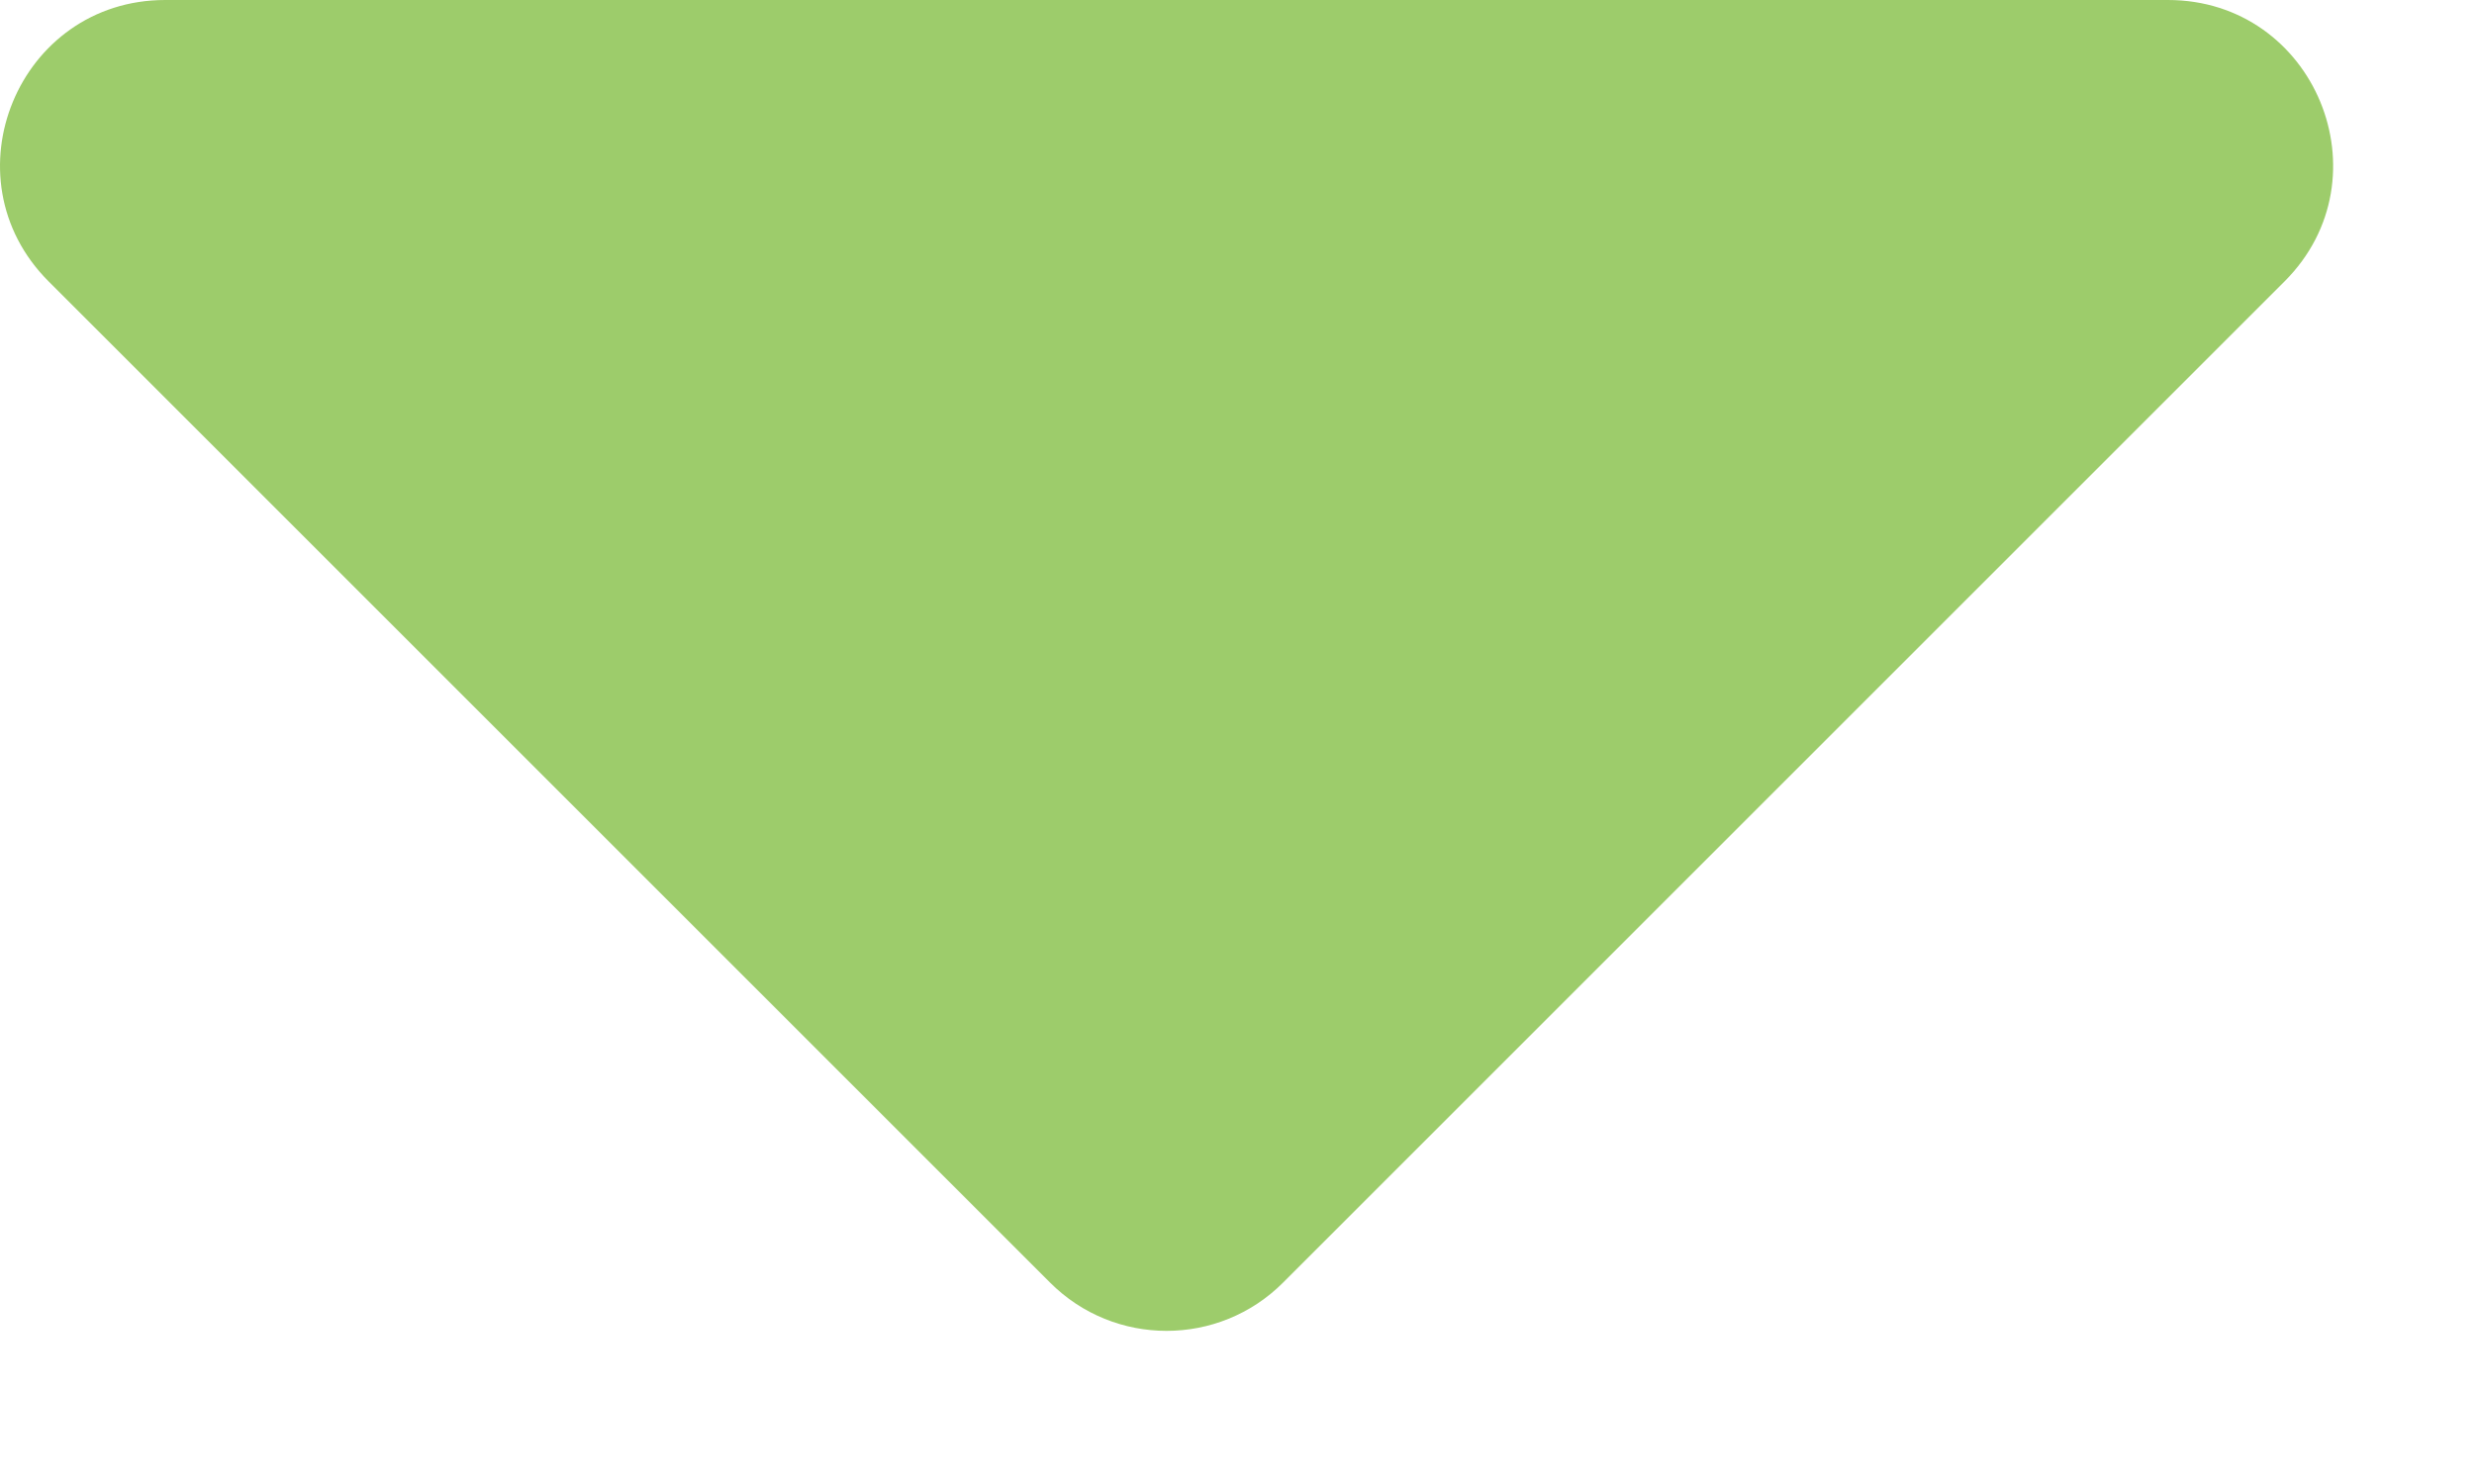 <svg width="15" height="9" viewBox="0 0 15 9" fill="none" xmlns="http://www.w3.org/2000/svg">
<path d="M0.295 1.707C-0.335 1.077 0.111 0 1.002 0L13.144 0C14.035 0 14.481 1.077 13.851 1.707L7.78 7.778C7.39 8.169 6.756 8.169 6.366 7.778L0.295 1.707Z" fill="#9DCC6B"/>
</svg>
